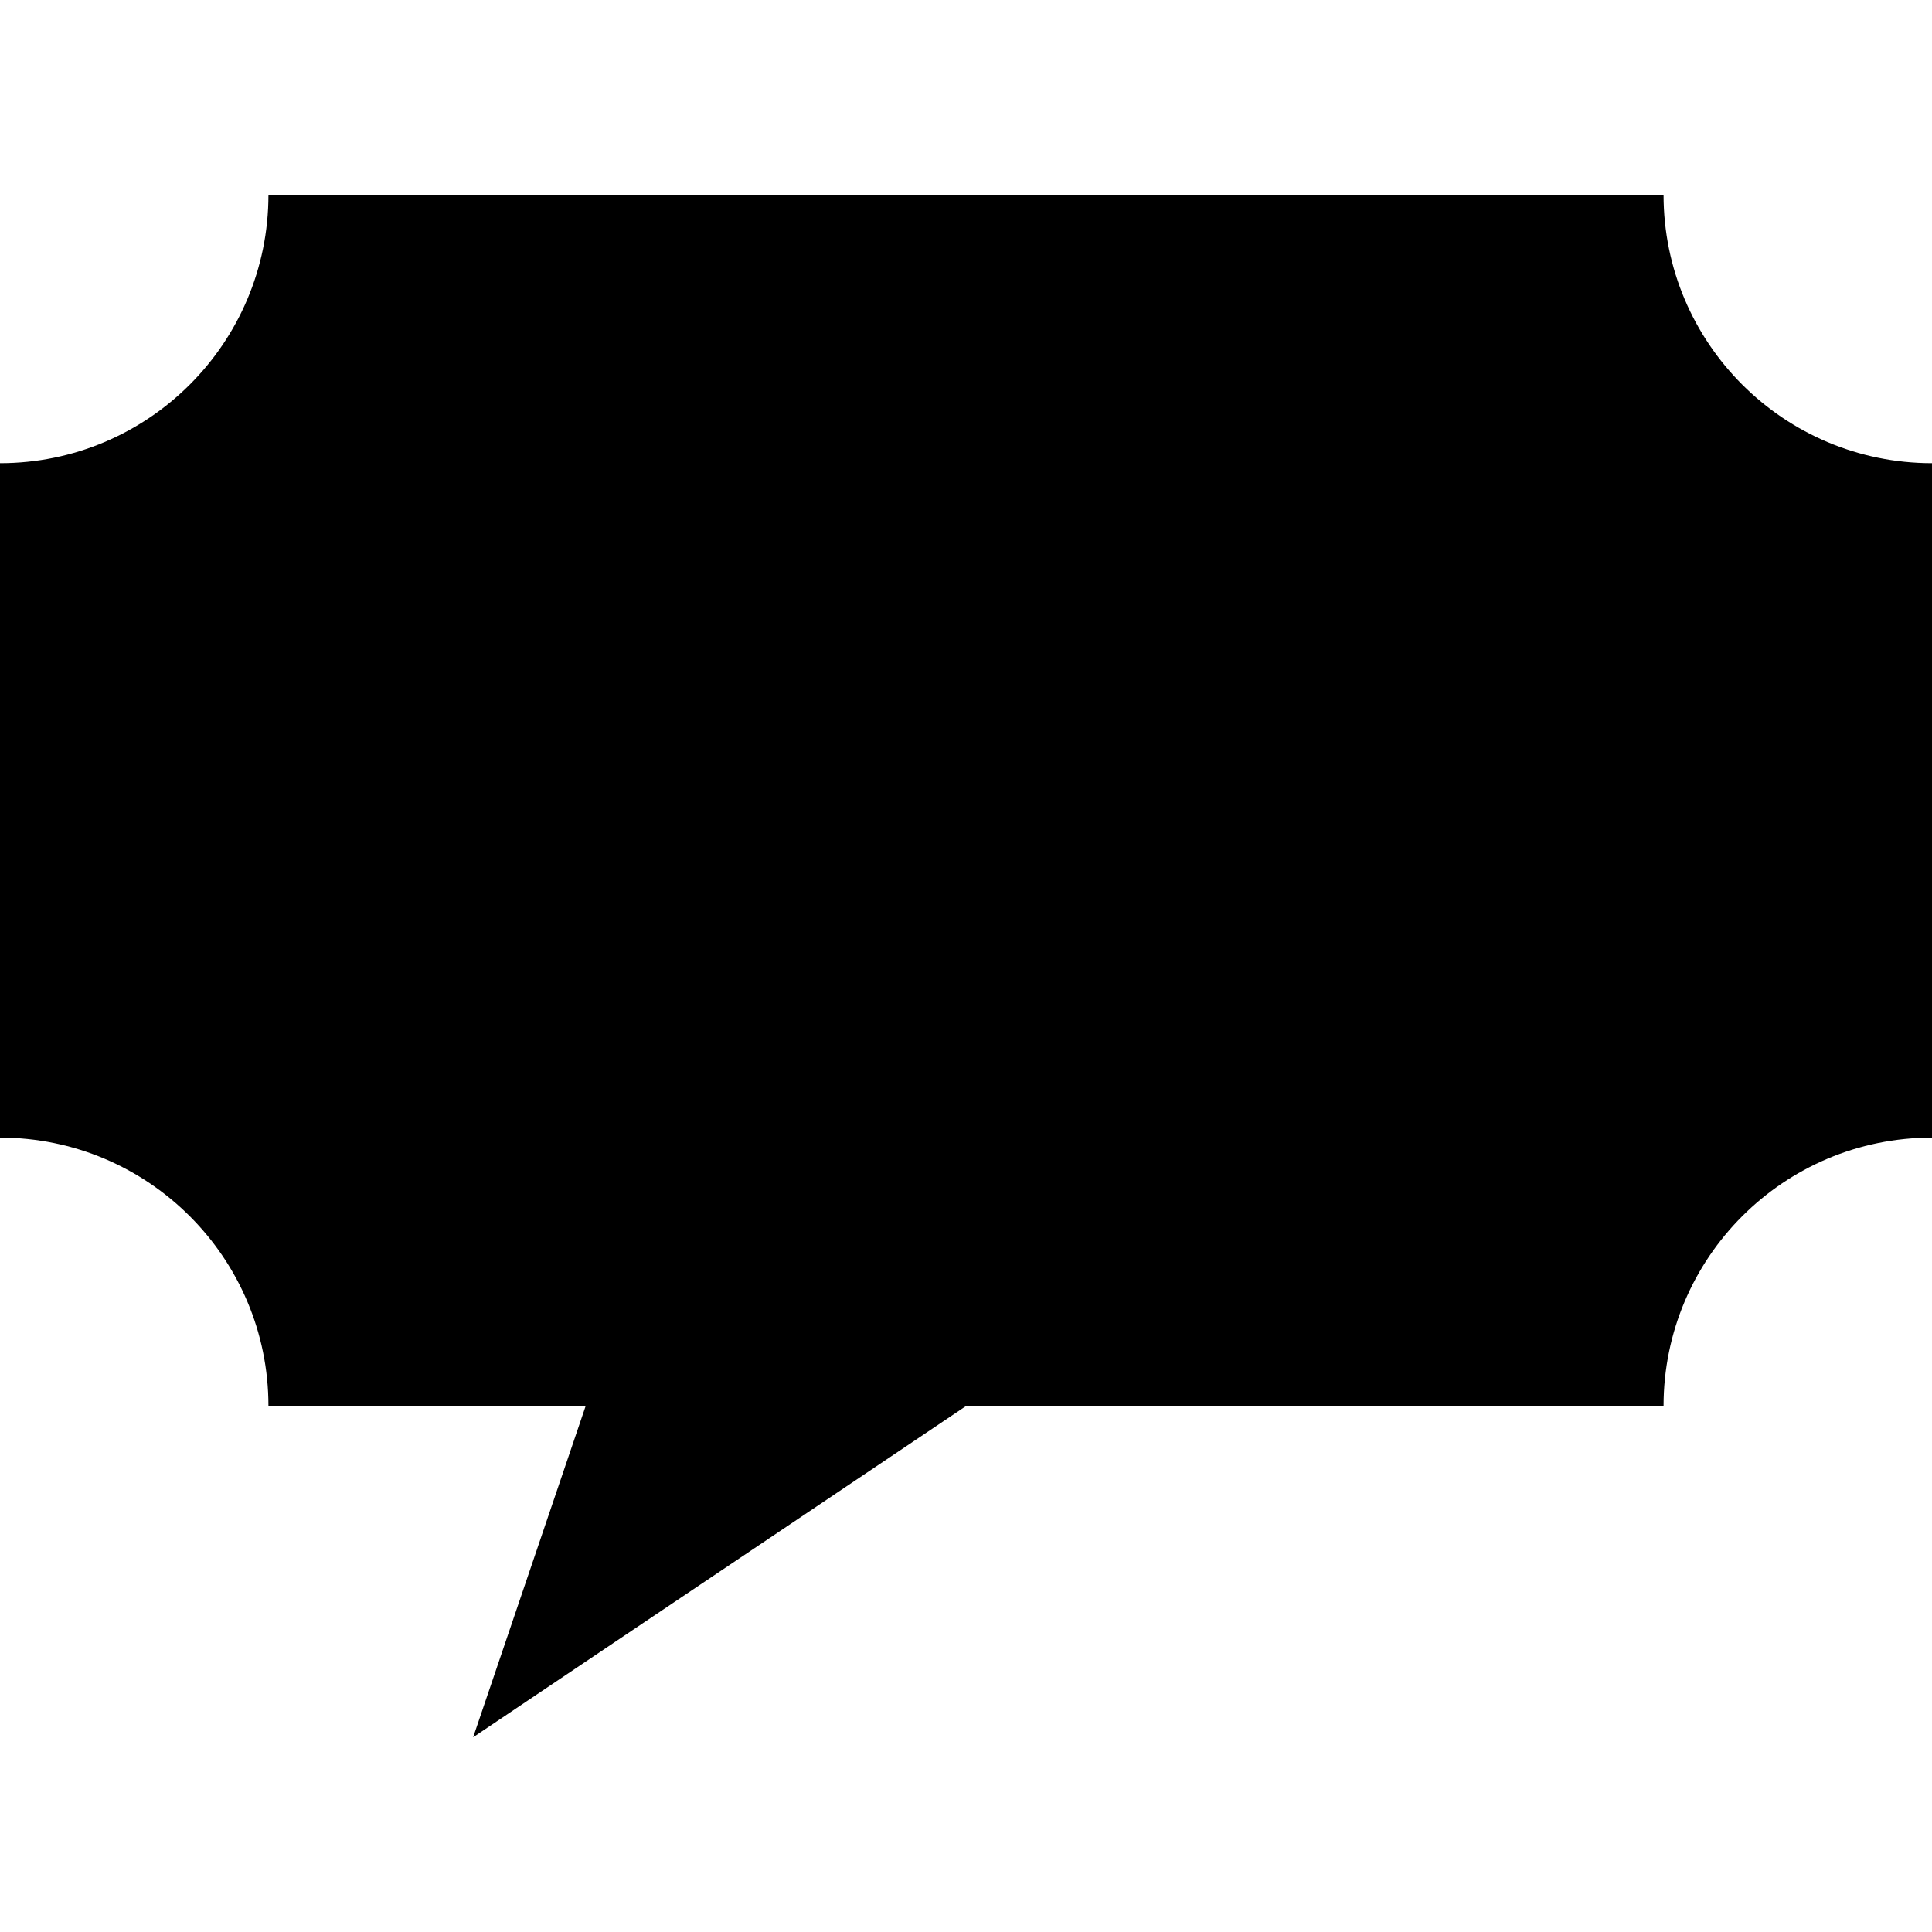 <svg id="Capa_1" enable-background="new 0 0 512 512" height="512" viewBox="0 0 512 512" width="512" xmlns="http://www.w3.org/2000/svg"><g><path d="m440.86 51.61h-369.72c0 39.29-31.85 71.14-71.14 71.14v178.73c39.29 0 71.14 31.85 71.14 71.14h84.06l-29.81 87.77 130.61-87.77h184.86c0-39.29 31.85-71.14 71.14-71.14v-178.73c-39.29 0-71.14-31.85-71.14-71.14z"/></g></svg>